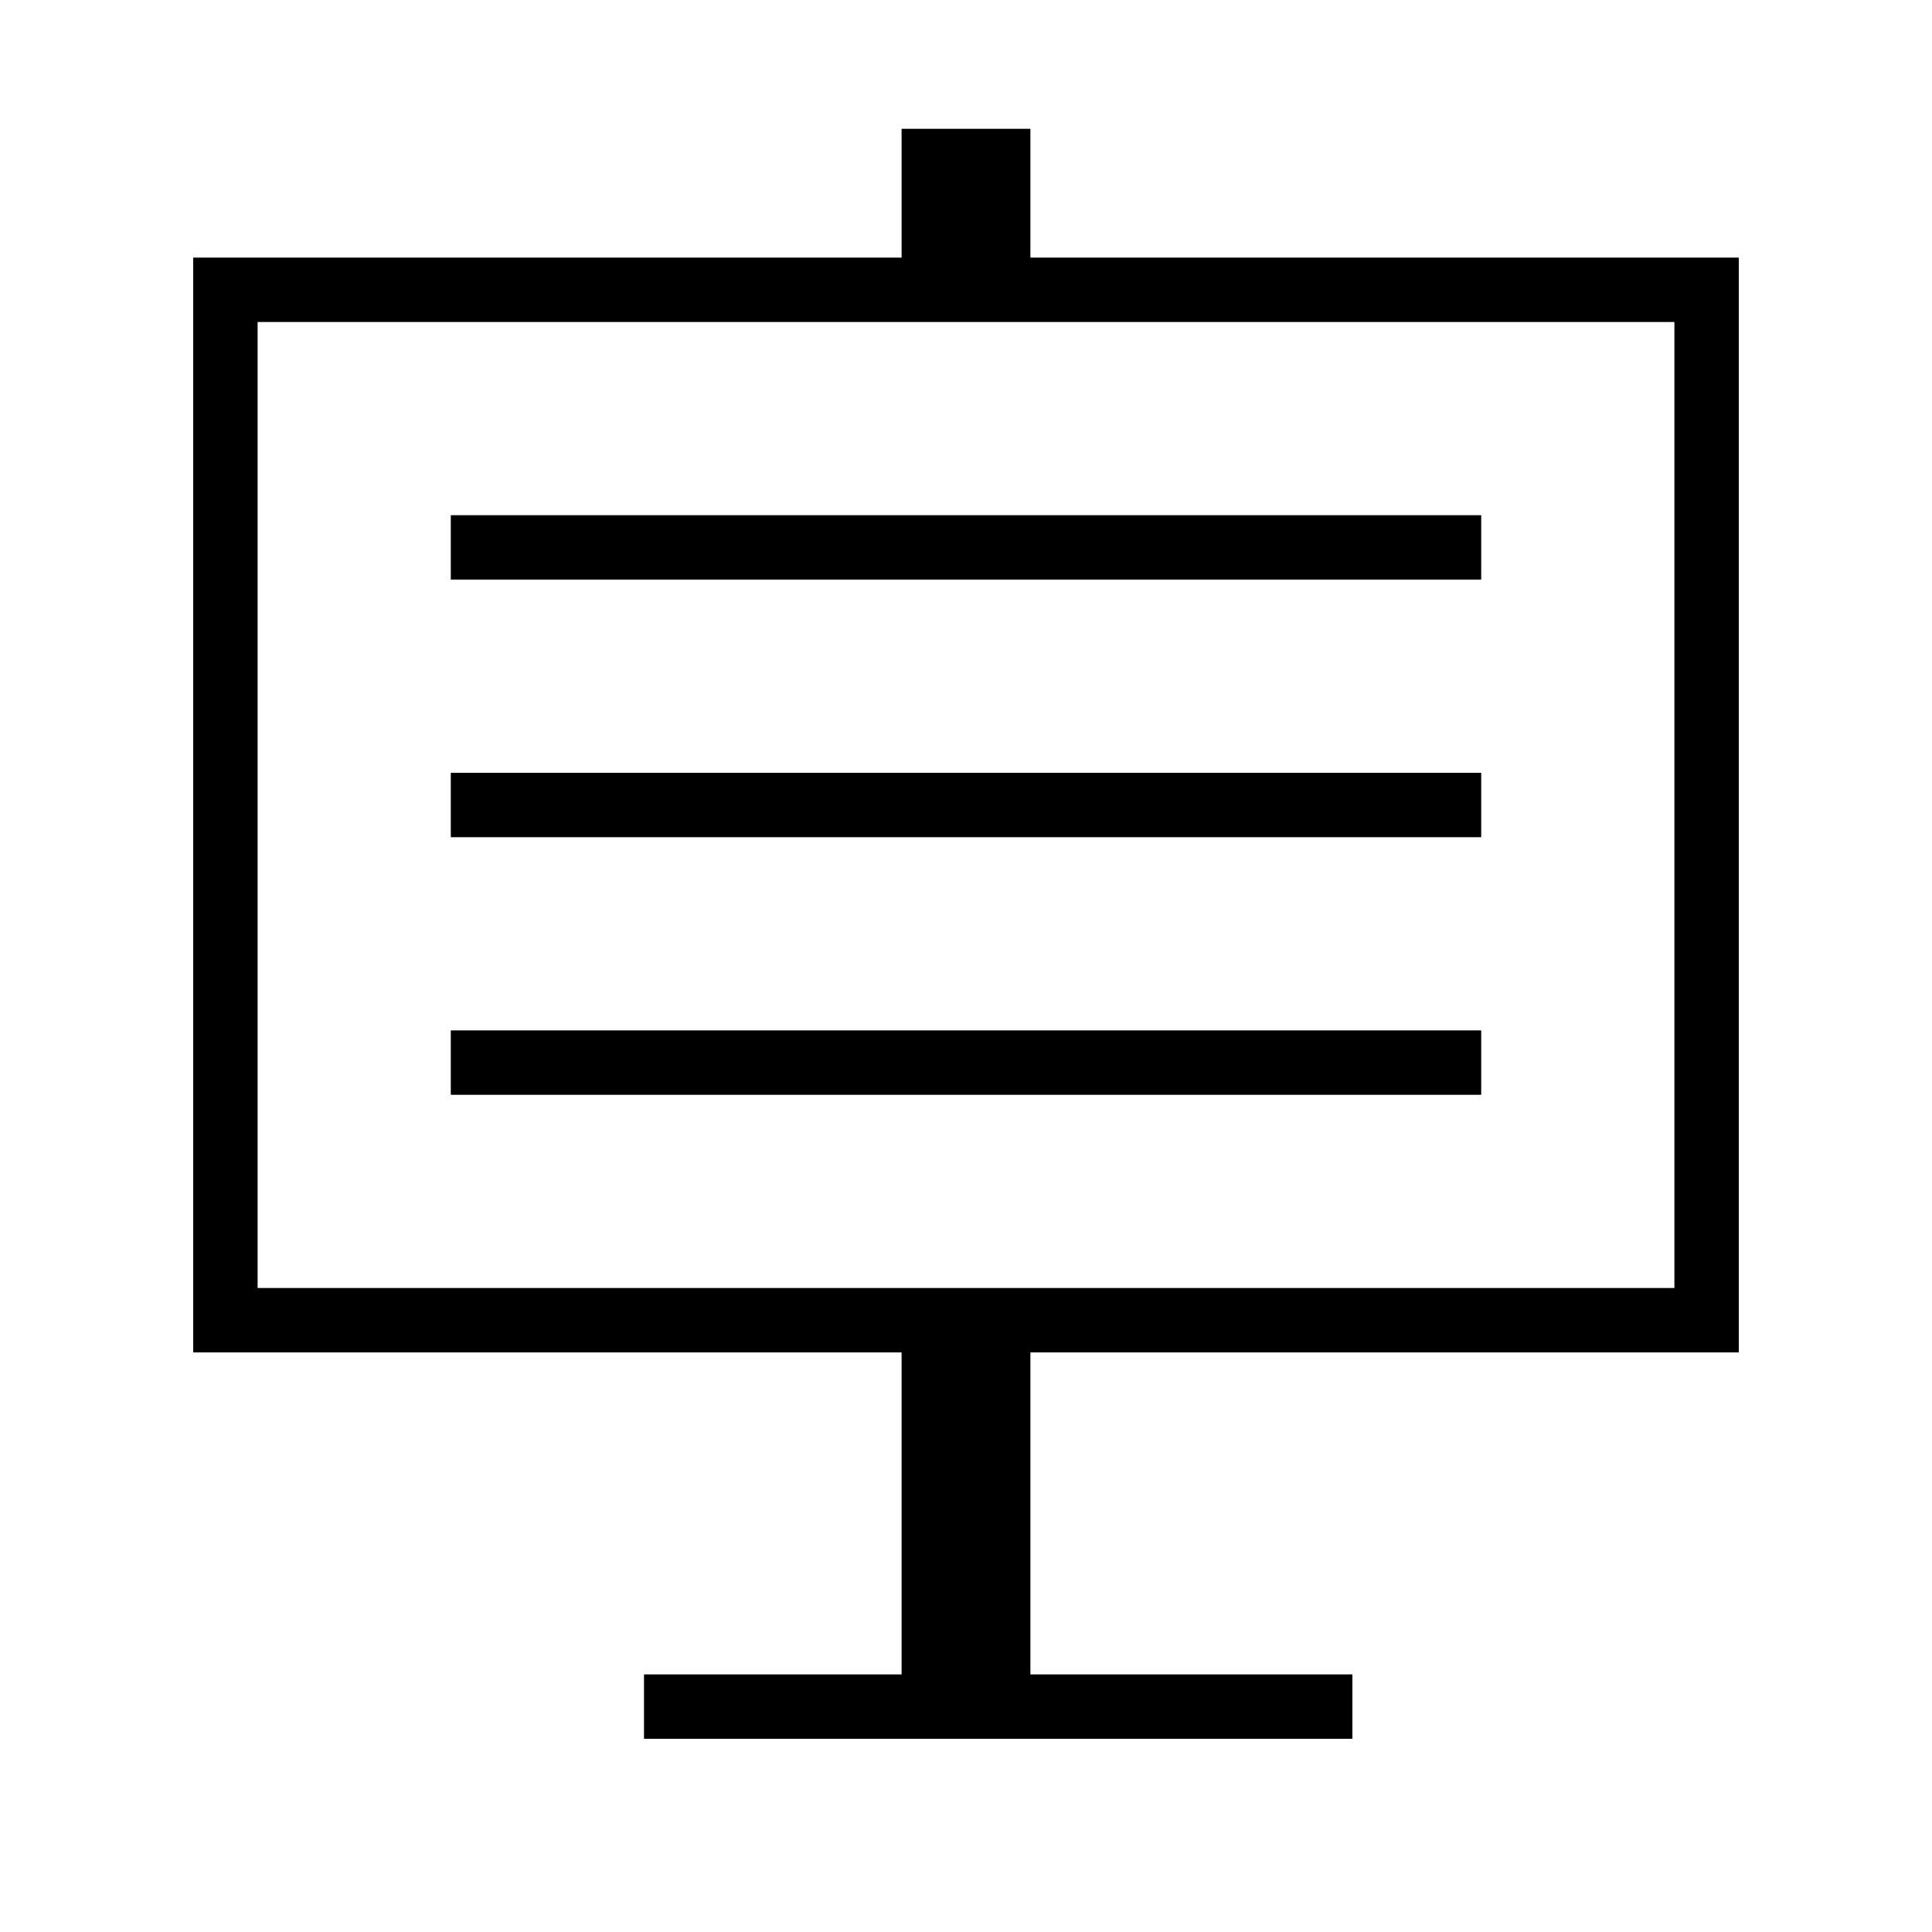 <?xml version="1.0" encoding="iso-8859-1"?>
<!DOCTYPE svg PUBLIC "-//W3C//DTD SVG 1.1//EN" "http://www.w3.org/Graphics/SVG/1.1/DTD/svg11.dtd">
<svg version="1.1" xmlns="http://www.w3.org/2000/svg" xmlns:xlink="http://www.w3.org/1999/xlink" x="0px" y="0px" width="30" height="30" viewBox="0 0 30 30" xml:space="preserve">
    <g transform="translate(-570 -980)">
        <g xmlns="http://www.w3.org/2000/svg" xmlns:xlink="http://www.w3.org/1999/xlink" id="notification-board-7">
		<path d="M586,982h-2v2h-11v17h11v5h-4v1h4h2h5v-1h-5v-5h11v-17h-11V982z M596,985v15h-22v-15H596z"/>
		<rect x="577" y="988" width="16" height="1"/>
		<rect x="577" y="992" width="16" height="1"/>
		<rect x="577" y="996" width="16" height="1"/>
	</g>
	
    </g>
</svg>

